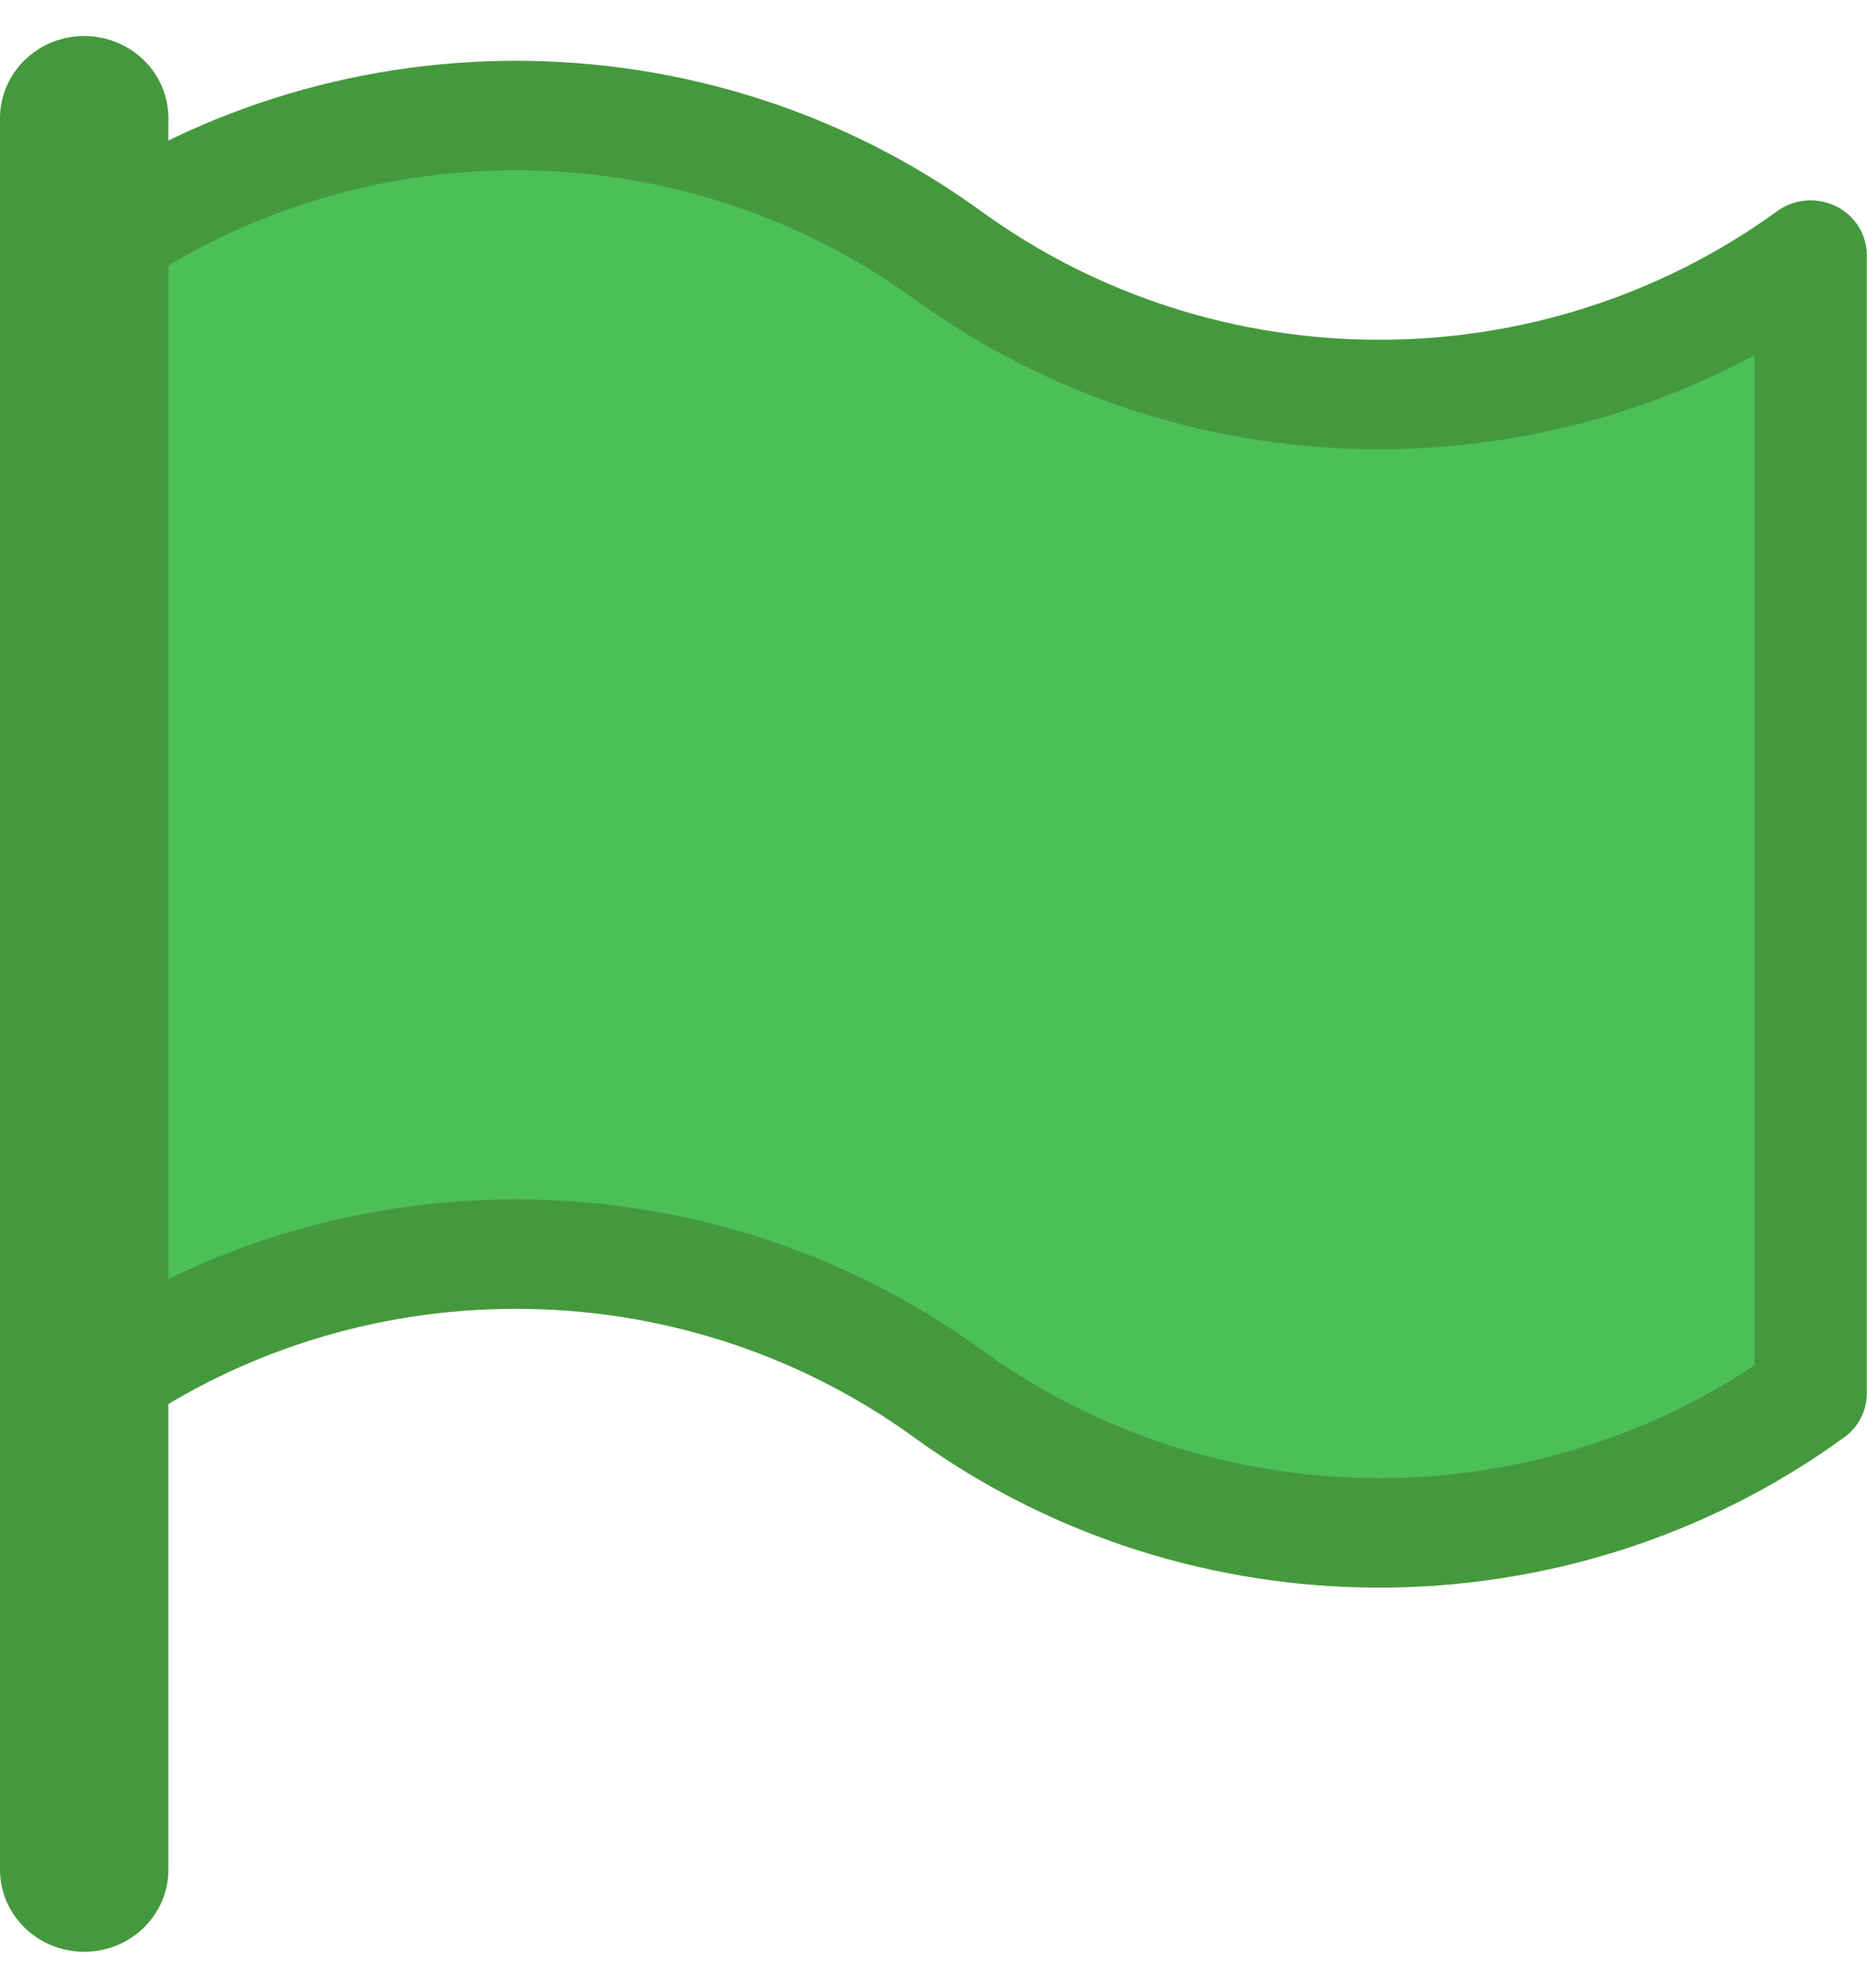 <?xml version="1.0" encoding="UTF-8"?>
<svg xmlns="http://www.w3.org/2000/svg" xmlns:xlink="http://www.w3.org/1999/xlink" width="31px" height="33px" viewBox="0 0 31 32" version="1.1">
<g id="surface1">
<path style="fill-rule:nonzero;fill:rgb(29.804%,74.902%,33.725%);fill-opacity:1;stroke-width:1;stroke-linecap:round;stroke-linejoin:round;stroke:rgb(27.059%,60%,23.922%);stroke-opacity:1;stroke-miterlimit:4;" d="M 0.75 2.001 C 3.032 0.301 6.159 0.301 8.441 2.001 C 10.723 3.699 13.847 3.699 16.129 2.001 L 16.129 12.4 C 13.847 14.098 10.723 14.098 8.441 12.4 C 6.159 10.702 3.032 10.702 0.75 12.4 " transform="matrix(1.864,0,0,1.817,0,0.098)"/>
<path style="fill:none;stroke-width:1.5;stroke-linecap:round;stroke-linejoin:round;stroke:rgb(27.059%,60%,23.922%);stroke-opacity:1;stroke-miterlimit:4;" d="M 0.75 16.75 L 0.75 0.75 " transform="matrix(1.864,0,0,1.817,0,0.098)"/>
</g>
</svg>
